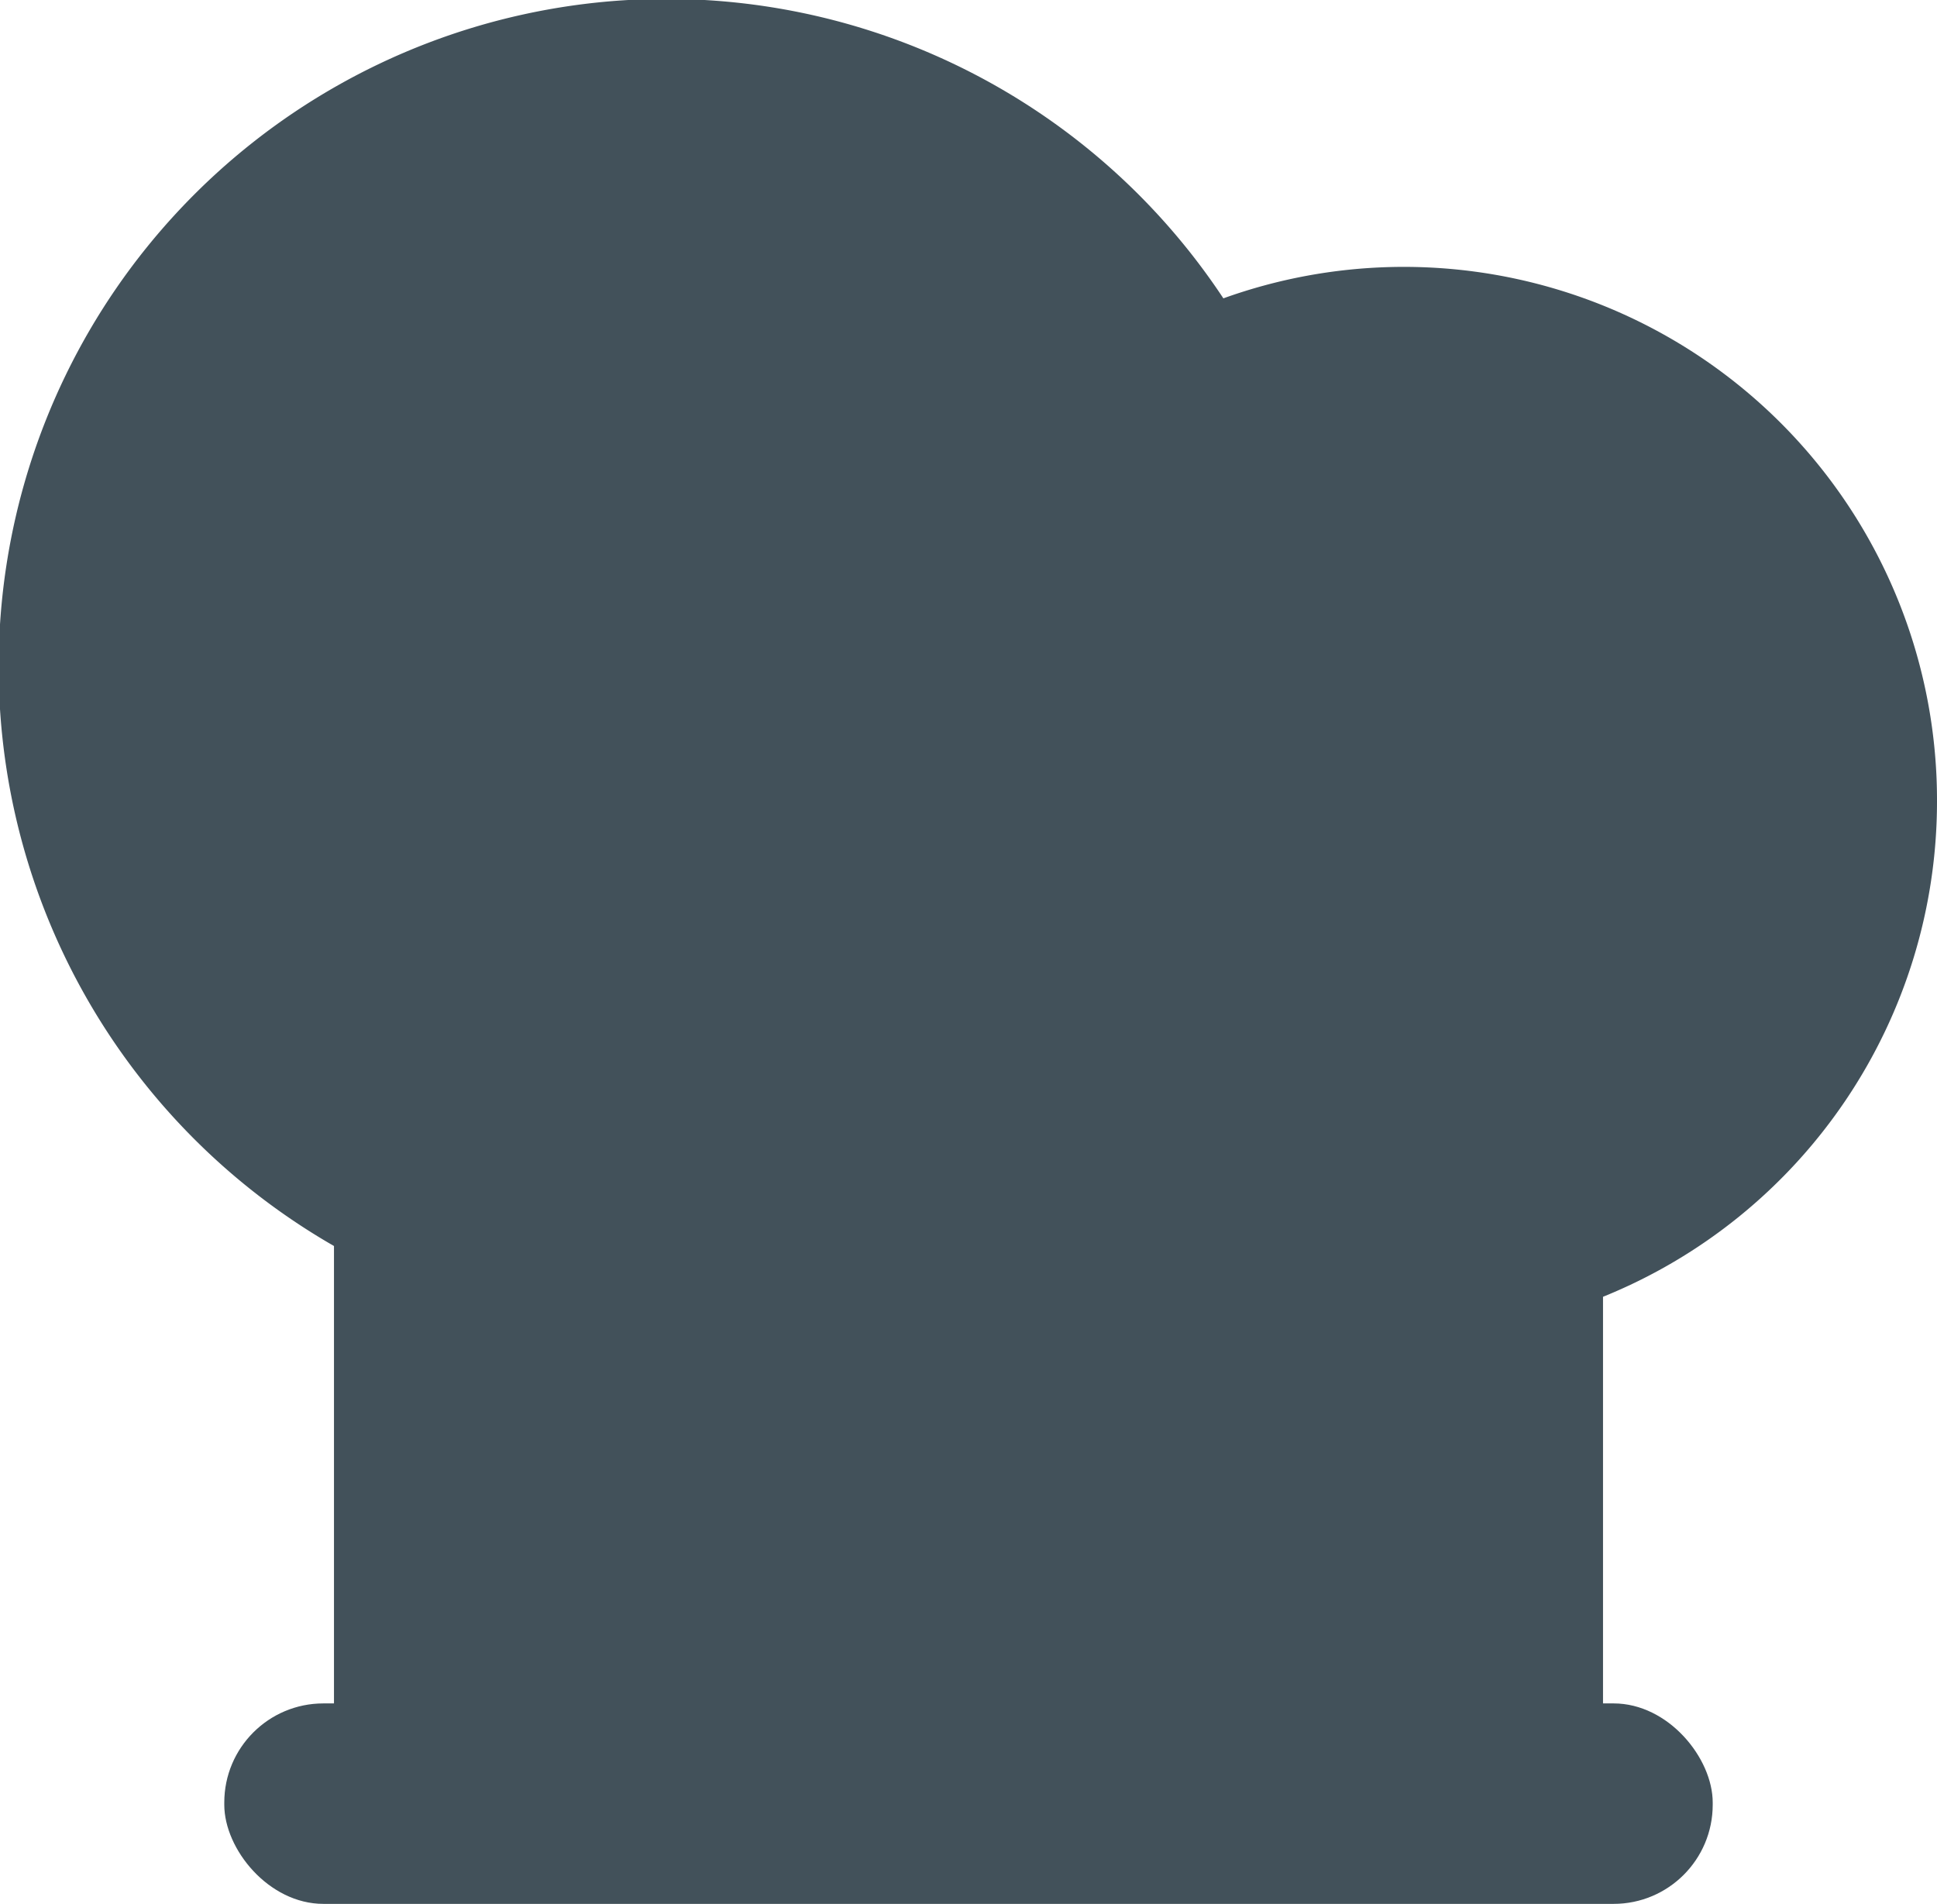 <svg fill="#42515a" xmlns="http://www.w3.org/2000/svg" data-name="Layer 1" viewBox="0 0 95 93.36" x="0px" y="0px"><title>повар2</title><rect x="11" y="83.53" width="73" height="9.83" rx="4.86"></rect><path d="M97,41.88A26.15,26.15,0,0,0,62,17.2,32.75,32.75,0,1,0,18.38,63.67V91H80.62V66.16A26.2,26.2,0,0,0,97,41.88Z" transform="translate(-2 -2.57)"></path></svg>